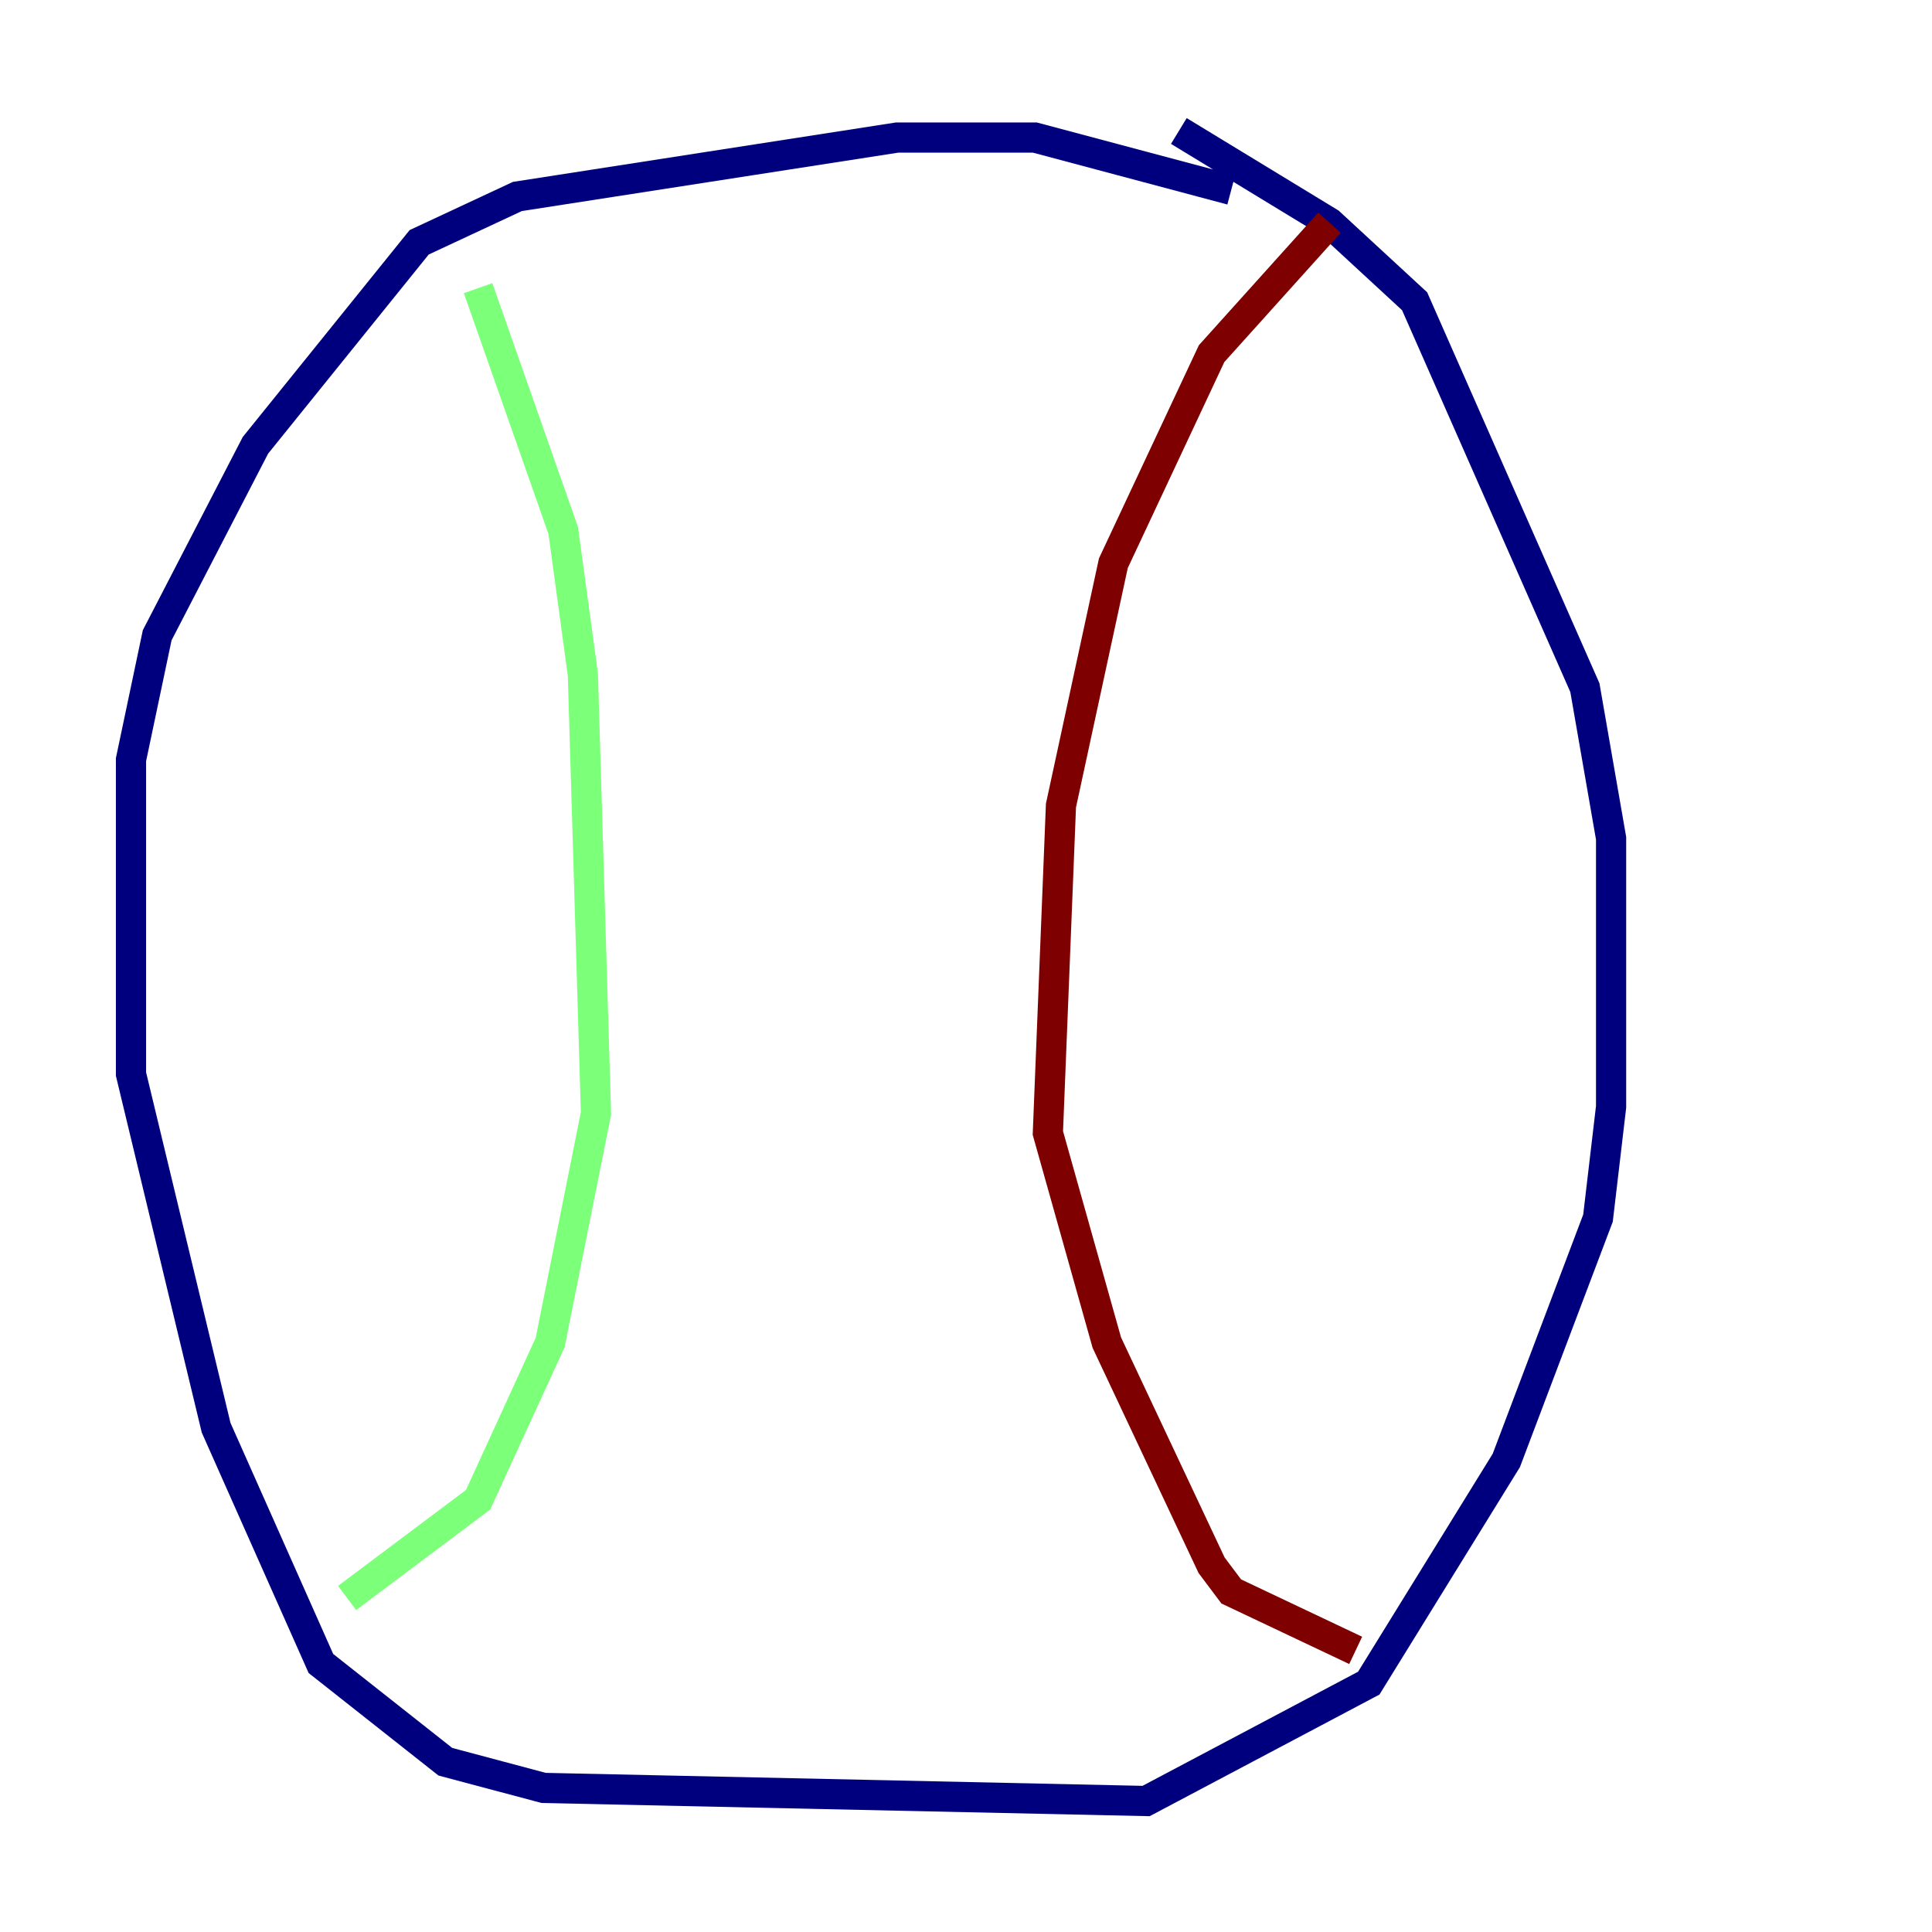 <?xml version="1.0" encoding="utf-8" ?>
<svg baseProfile="tiny" height="128" version="1.2" viewBox="0,0,128,128" width="128" xmlns="http://www.w3.org/2000/svg" xmlns:ev="http://www.w3.org/2001/xml-events" xmlns:xlink="http://www.w3.org/1999/xlink"><defs /><polyline fill="none" points="81.573,12.583 68.556,9.112 59.444,9.112 34.278,13.017 27.77,16.054 16.922,29.505 10.414,42.088 8.678,50.332 8.678,71.159 14.319,94.59 21.261,110.21 29.505,116.719 36.014,118.454 75.932,119.322 90.685,111.512 99.797,96.759 105.871,80.705 106.739,73.329 106.739,55.539 105.003,45.559 93.722,19.959 88.081,14.752 78.102,8.678" stroke="#00007f" stroke-width="2" /><polyline fill="none" points="31.675,19.091 37.315,35.146 38.617,44.691 39.485,73.763 36.447,88.949 31.675,99.363 22.997,105.871" stroke="#7cff79" stroke-width="2" /><polyline fill="none" points="88.081,14.752 80.271,23.43 73.763,37.315 70.291,53.37 69.424,75.064 73.329,88.949 80.271,103.702 81.573,105.437 89.817,109.342" stroke="#7f0000" stroke-width="2" /></svg>